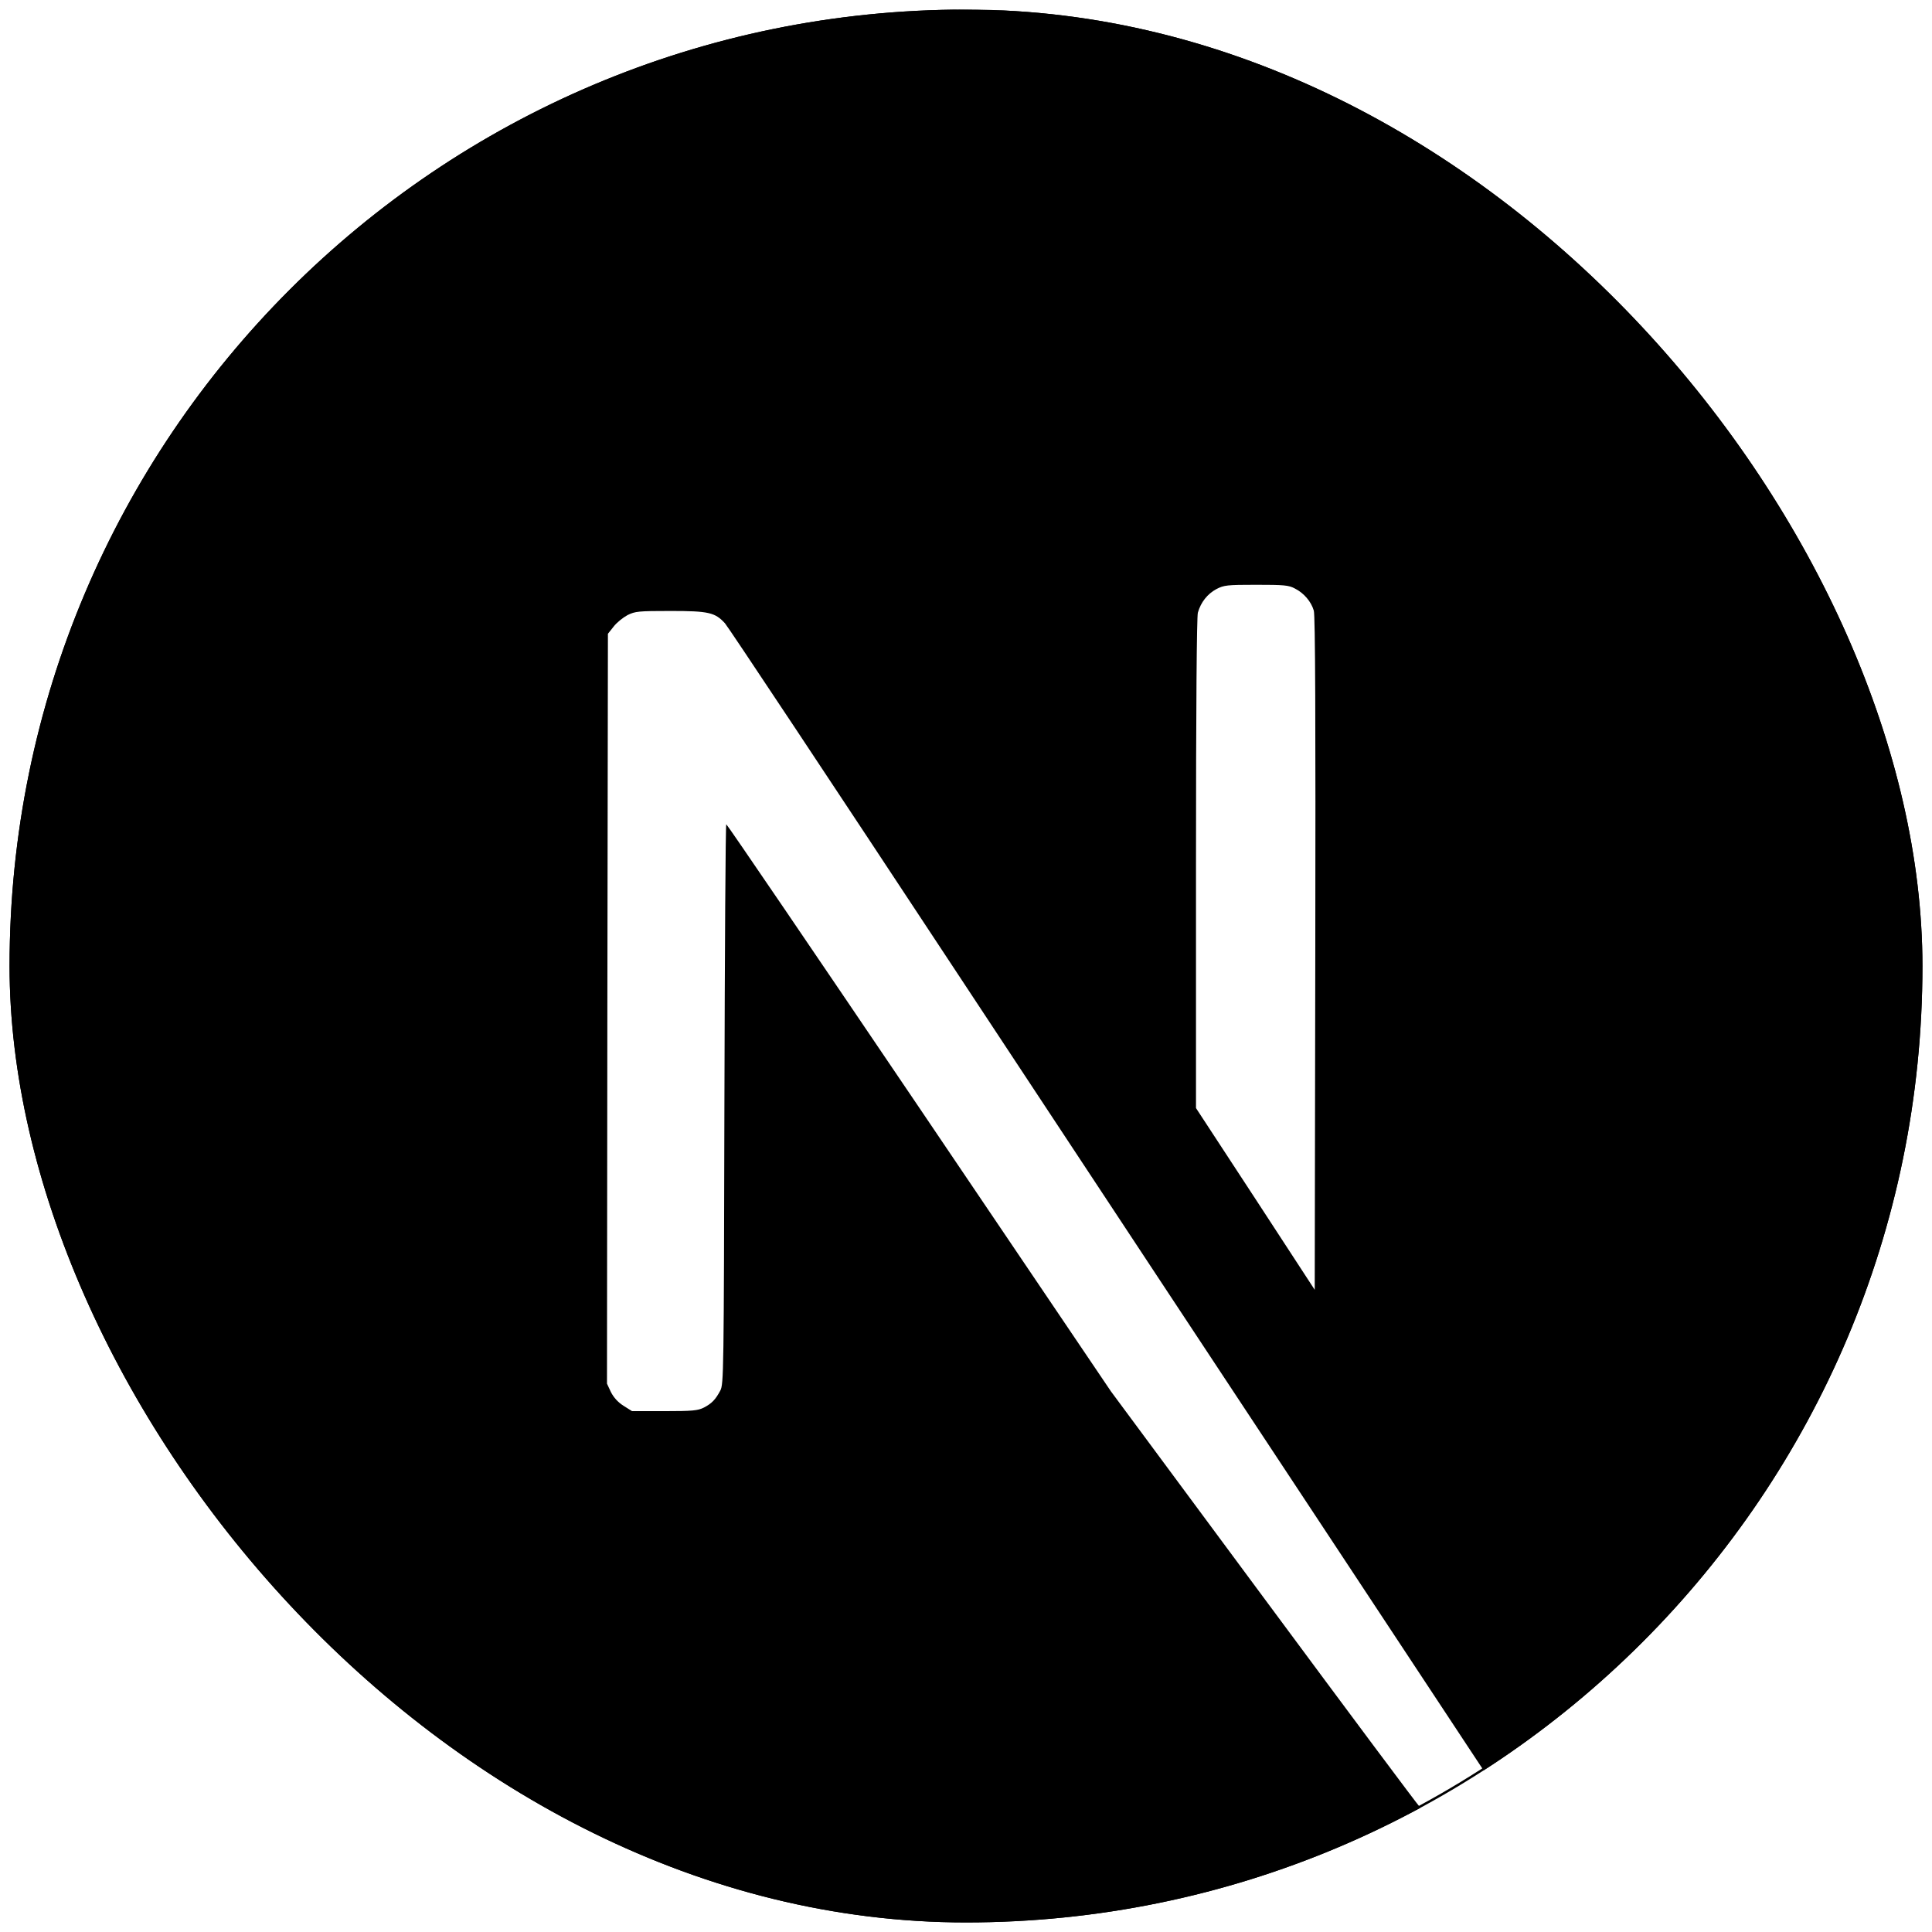 <svg width="808" height="808" viewBox="0 0 808 808" fill="none" xmlns="http://www.w3.org/2000/svg">
<g filter="url(#filter0_d_1_6)">
<g clip-path="url(#clip0_1_6)">
<rect x="4" width="800" height="800" rx="400" fill="white"/>
<path d="M377.803 0.215C376.082 0.372 370.608 0.919 365.681 1.31C252.055 11.553 145.623 72.854 78.213 167.072C40.676 219.46 16.669 278.884 7.597 341.827C4.391 363.798 4 370.288 4 400.078C4 429.869 4.391 436.358 7.597 458.33C29.337 608.533 136.239 734.731 281.224 781.489C307.187 789.855 334.557 795.563 365.681 799.003C377.803 800.332 430.197 800.332 442.319 799.003C496.043 793.061 541.556 779.768 586.444 756.859C593.326 753.34 594.655 752.402 593.717 751.62C593.091 751.151 563.765 711.821 528.575 664.282L464.606 577.882L384.45 459.268C340.344 394.058 304.059 340.732 303.746 340.732C303.433 340.654 303.12 393.354 302.964 457.704C302.729 570.376 302.651 574.911 301.243 577.569C299.21 581.401 297.646 582.964 294.362 584.685C291.859 585.936 289.67 586.17 277.861 586.17H264.332L260.735 583.903C258.389 582.417 256.669 580.462 255.496 578.195L253.853 574.676L254.01 417.906L254.244 261.057L256.669 258.007C257.92 256.365 260.579 254.254 262.456 253.238C265.662 251.674 266.913 251.518 280.442 251.518C296.395 251.518 299.054 252.143 303.198 256.678C304.371 257.929 347.773 323.296 399.699 402.033C451.625 480.77 522.631 588.281 557.509 641.06L620.852 736.999L624.059 734.887C652.446 716.435 682.475 690.163 706.248 662.796C756.845 604.701 789.455 533.861 800.403 458.33C803.609 436.358 804 429.869 804 400.078C804 370.288 803.609 363.798 800.403 341.827C778.663 191.624 671.761 65.426 526.776 18.668C501.204 10.38 473.99 4.672 443.492 1.232C435.984 0.45 384.293 -0.41 377.803 0.215ZM541.556 242.135C545.31 244.011 548.36 247.608 549.455 251.361C550.08 253.394 550.237 296.868 550.08 394.84L549.846 535.425L525.056 497.425L500.188 459.424V357.23C500.188 291.16 500.5 254.02 500.97 252.221C502.221 247.843 504.958 244.402 508.712 242.369C511.918 240.727 513.091 240.571 525.369 240.571C536.942 240.571 538.976 240.727 541.556 242.135Z" fill="black"/>
</g>
<rect x="4.5" y="0.5" width="799" height="799" rx="399.5" stroke="black"/>
</g>
<defs>
<filter id="filter0_d_1_6" x="0" y="0" width="808" height="808" filterUnits="userSpaceOnUse" color-interpolation-filters="sRGB">
<feFlood flood-opacity="0" result="BackgroundImageFix"/>
<feColorMatrix in="SourceAlpha" type="matrix" values="0 0 0 0 0 0 0 0 0 0 0 0 0 0 0 0 0 0 127 0" result="hardAlpha"/>
<feOffset dy="4"/>
<feGaussianBlur stdDeviation="2"/>
<feComposite in2="hardAlpha" operator="out"/>
<feColorMatrix type="matrix" values="0 0 0 0 0 0 0 0 0 0 0 0 0 0 0 0 0 0 0.25 0"/>
<feBlend mode="normal" in2="BackgroundImageFix" result="effect1_dropShadow_1_6"/>
<feBlend mode="normal" in="SourceGraphic" in2="effect1_dropShadow_1_6" result="shape"/>
</filter>
<clipPath id="clip0_1_6">
<rect x="4" width="800" height="800" rx="400" fill="white"/>
</clipPath>
</defs>
</svg>
